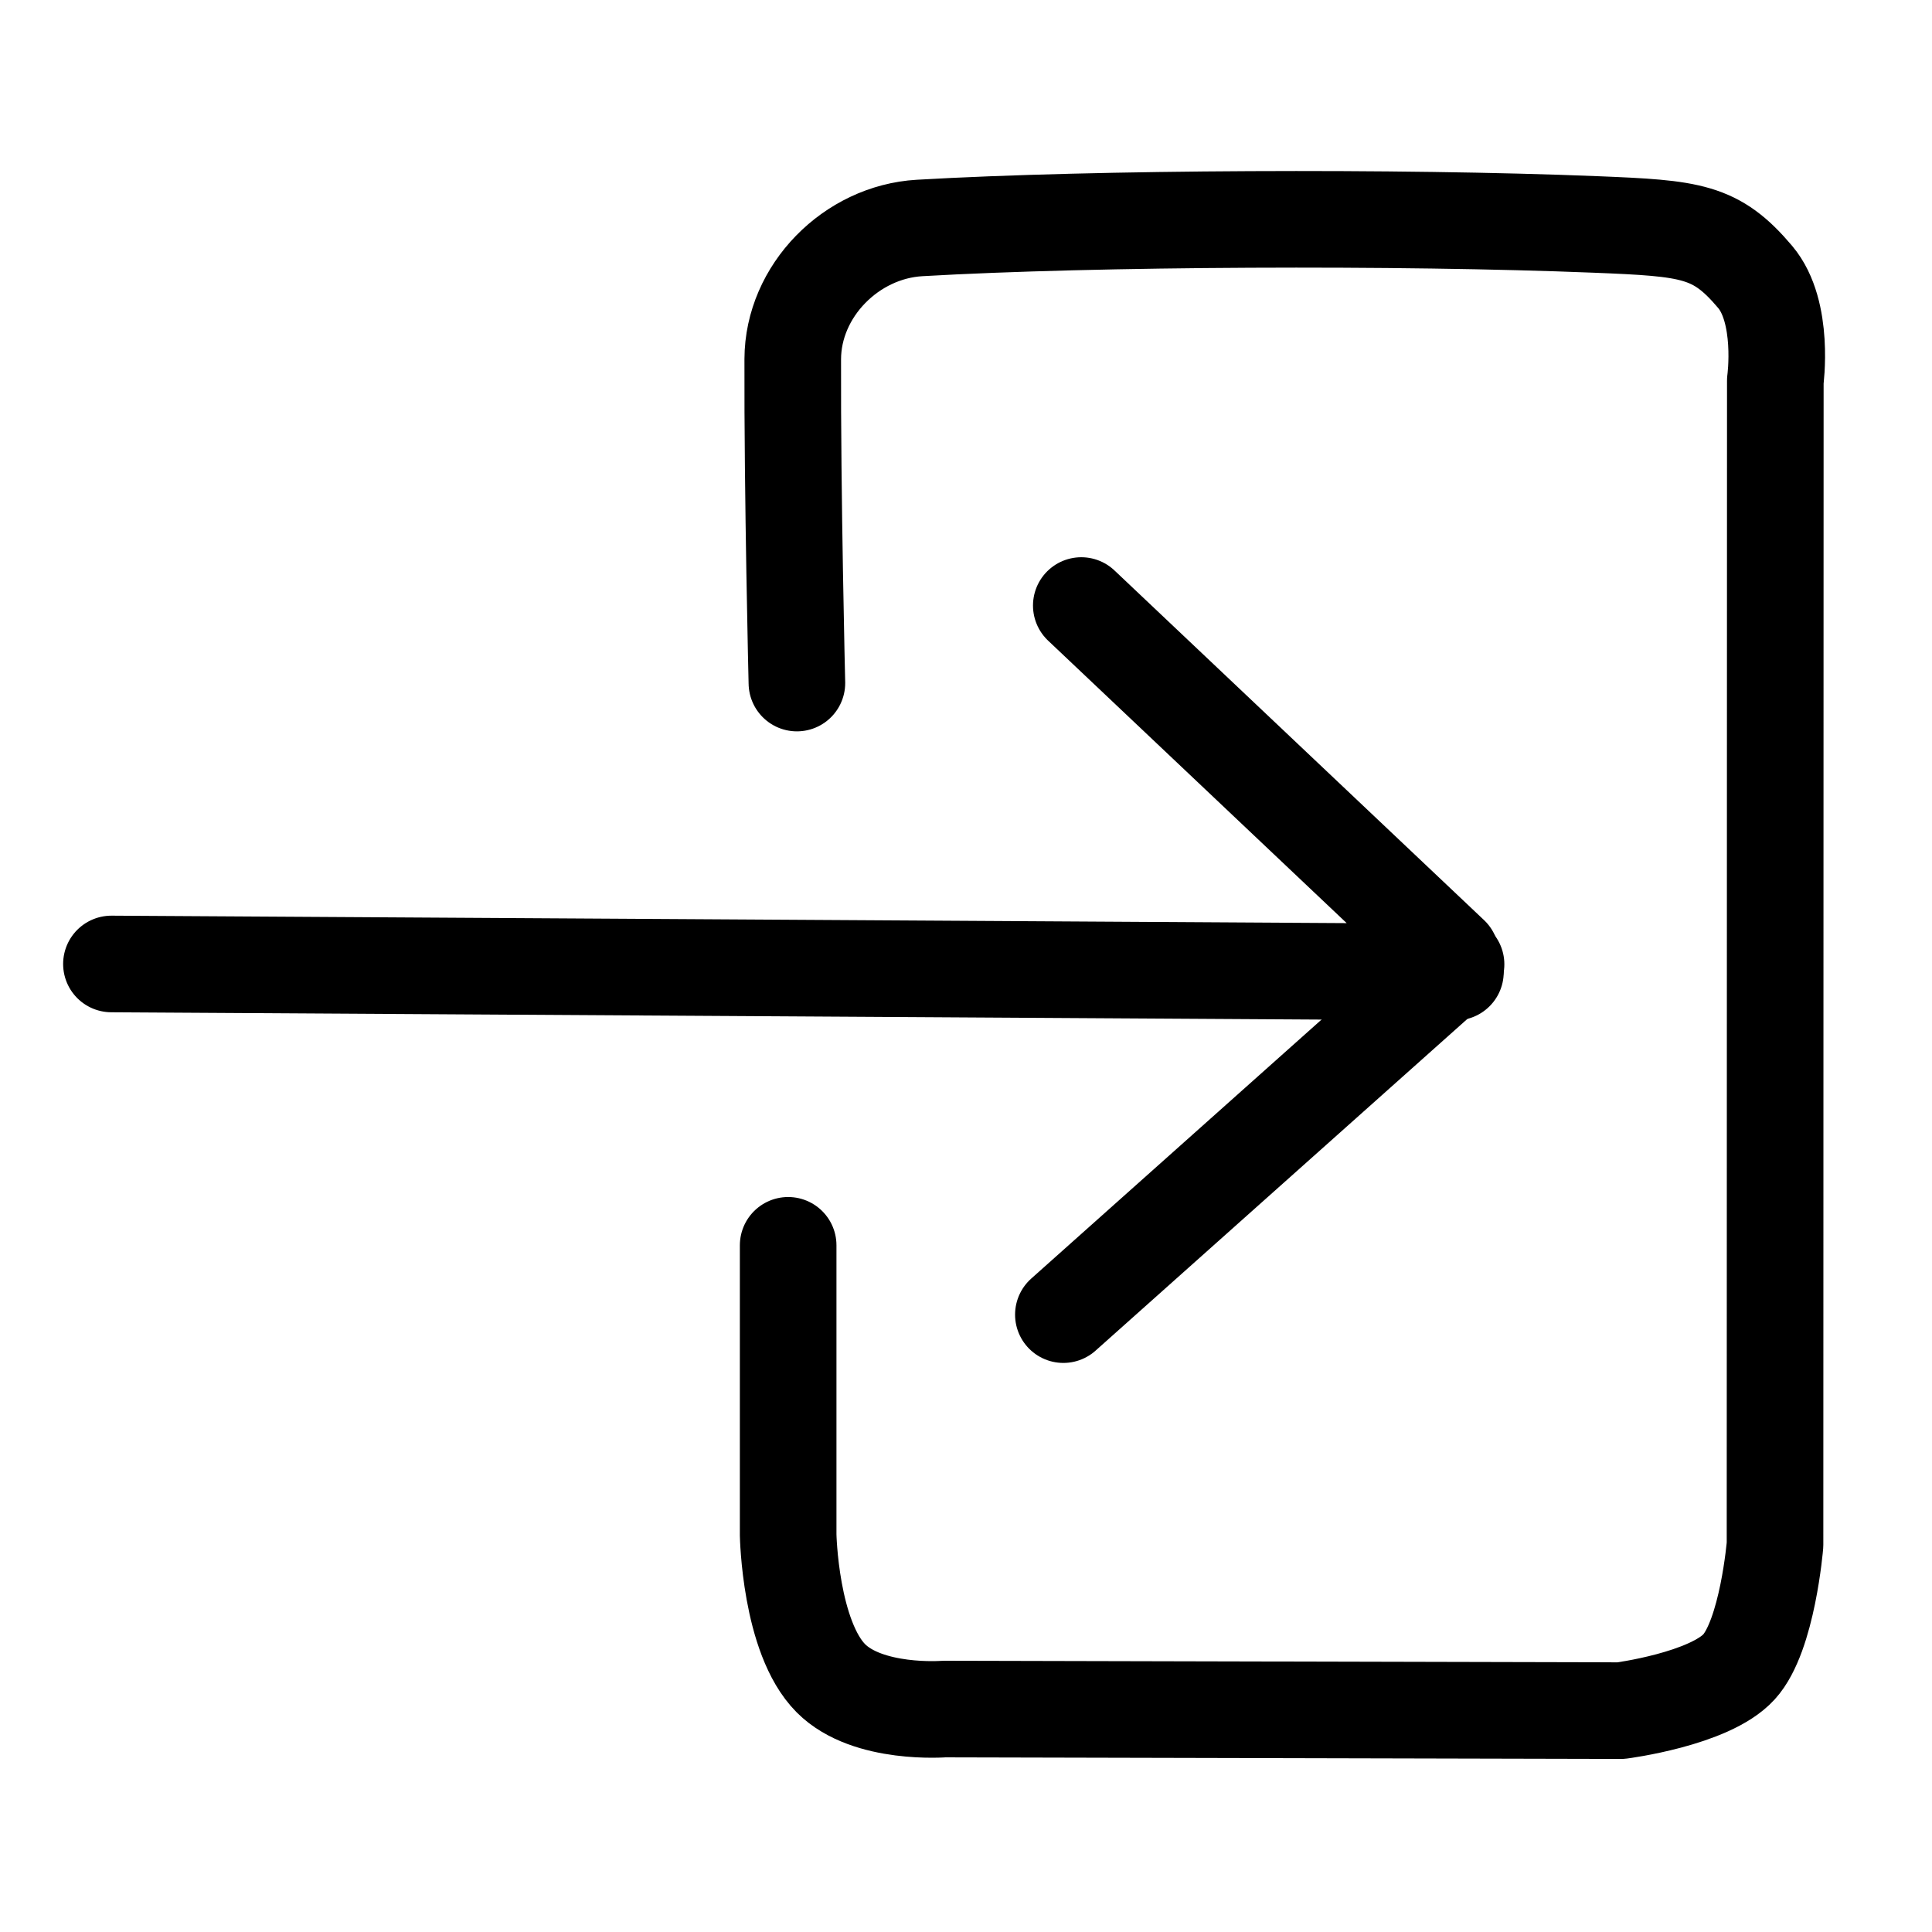 <svg viewBox="13 15 40 30" width="40" height="40" xmlns="http://www.w3.org/2000/svg" style="filter:drop-shadow(1px 1px #fff)drop-shadow(-1px -1px #fff)drop-shadow(-1px 1px #fff)drop-shadow(1px -1px #fff)"><path style="fill:#d8d8d8;stroke:#000;stroke-width:2px;stroke-linecap:round" d="m15.307 29.958 27.826.168m-7.746-7.589 7.651 7.239"/><path style="stroke:#000;fill:none;stroke-linejoin:round;stroke-width:2px;stroke-linecap:round" d="m35.016 37.218 8.13-7.253m-13.647-5.823s-.095-3.913-.086-6.707c.004-1.415 1.212-2.633 2.625-2.715 3.628-.211 9.958-.236 13.998-.073 1.985.08 2.491.126 3.303 1.087.613.726.417 2.148.417 2.148l-.006 24.099s-.155 1.882-.746 2.53c-.611.67-2.447.906-2.447.906l-14.007-.033s-1.585.127-2.346-.636c-.847-.849-.886-2.969-.886-2.969v-5.996"/></svg>